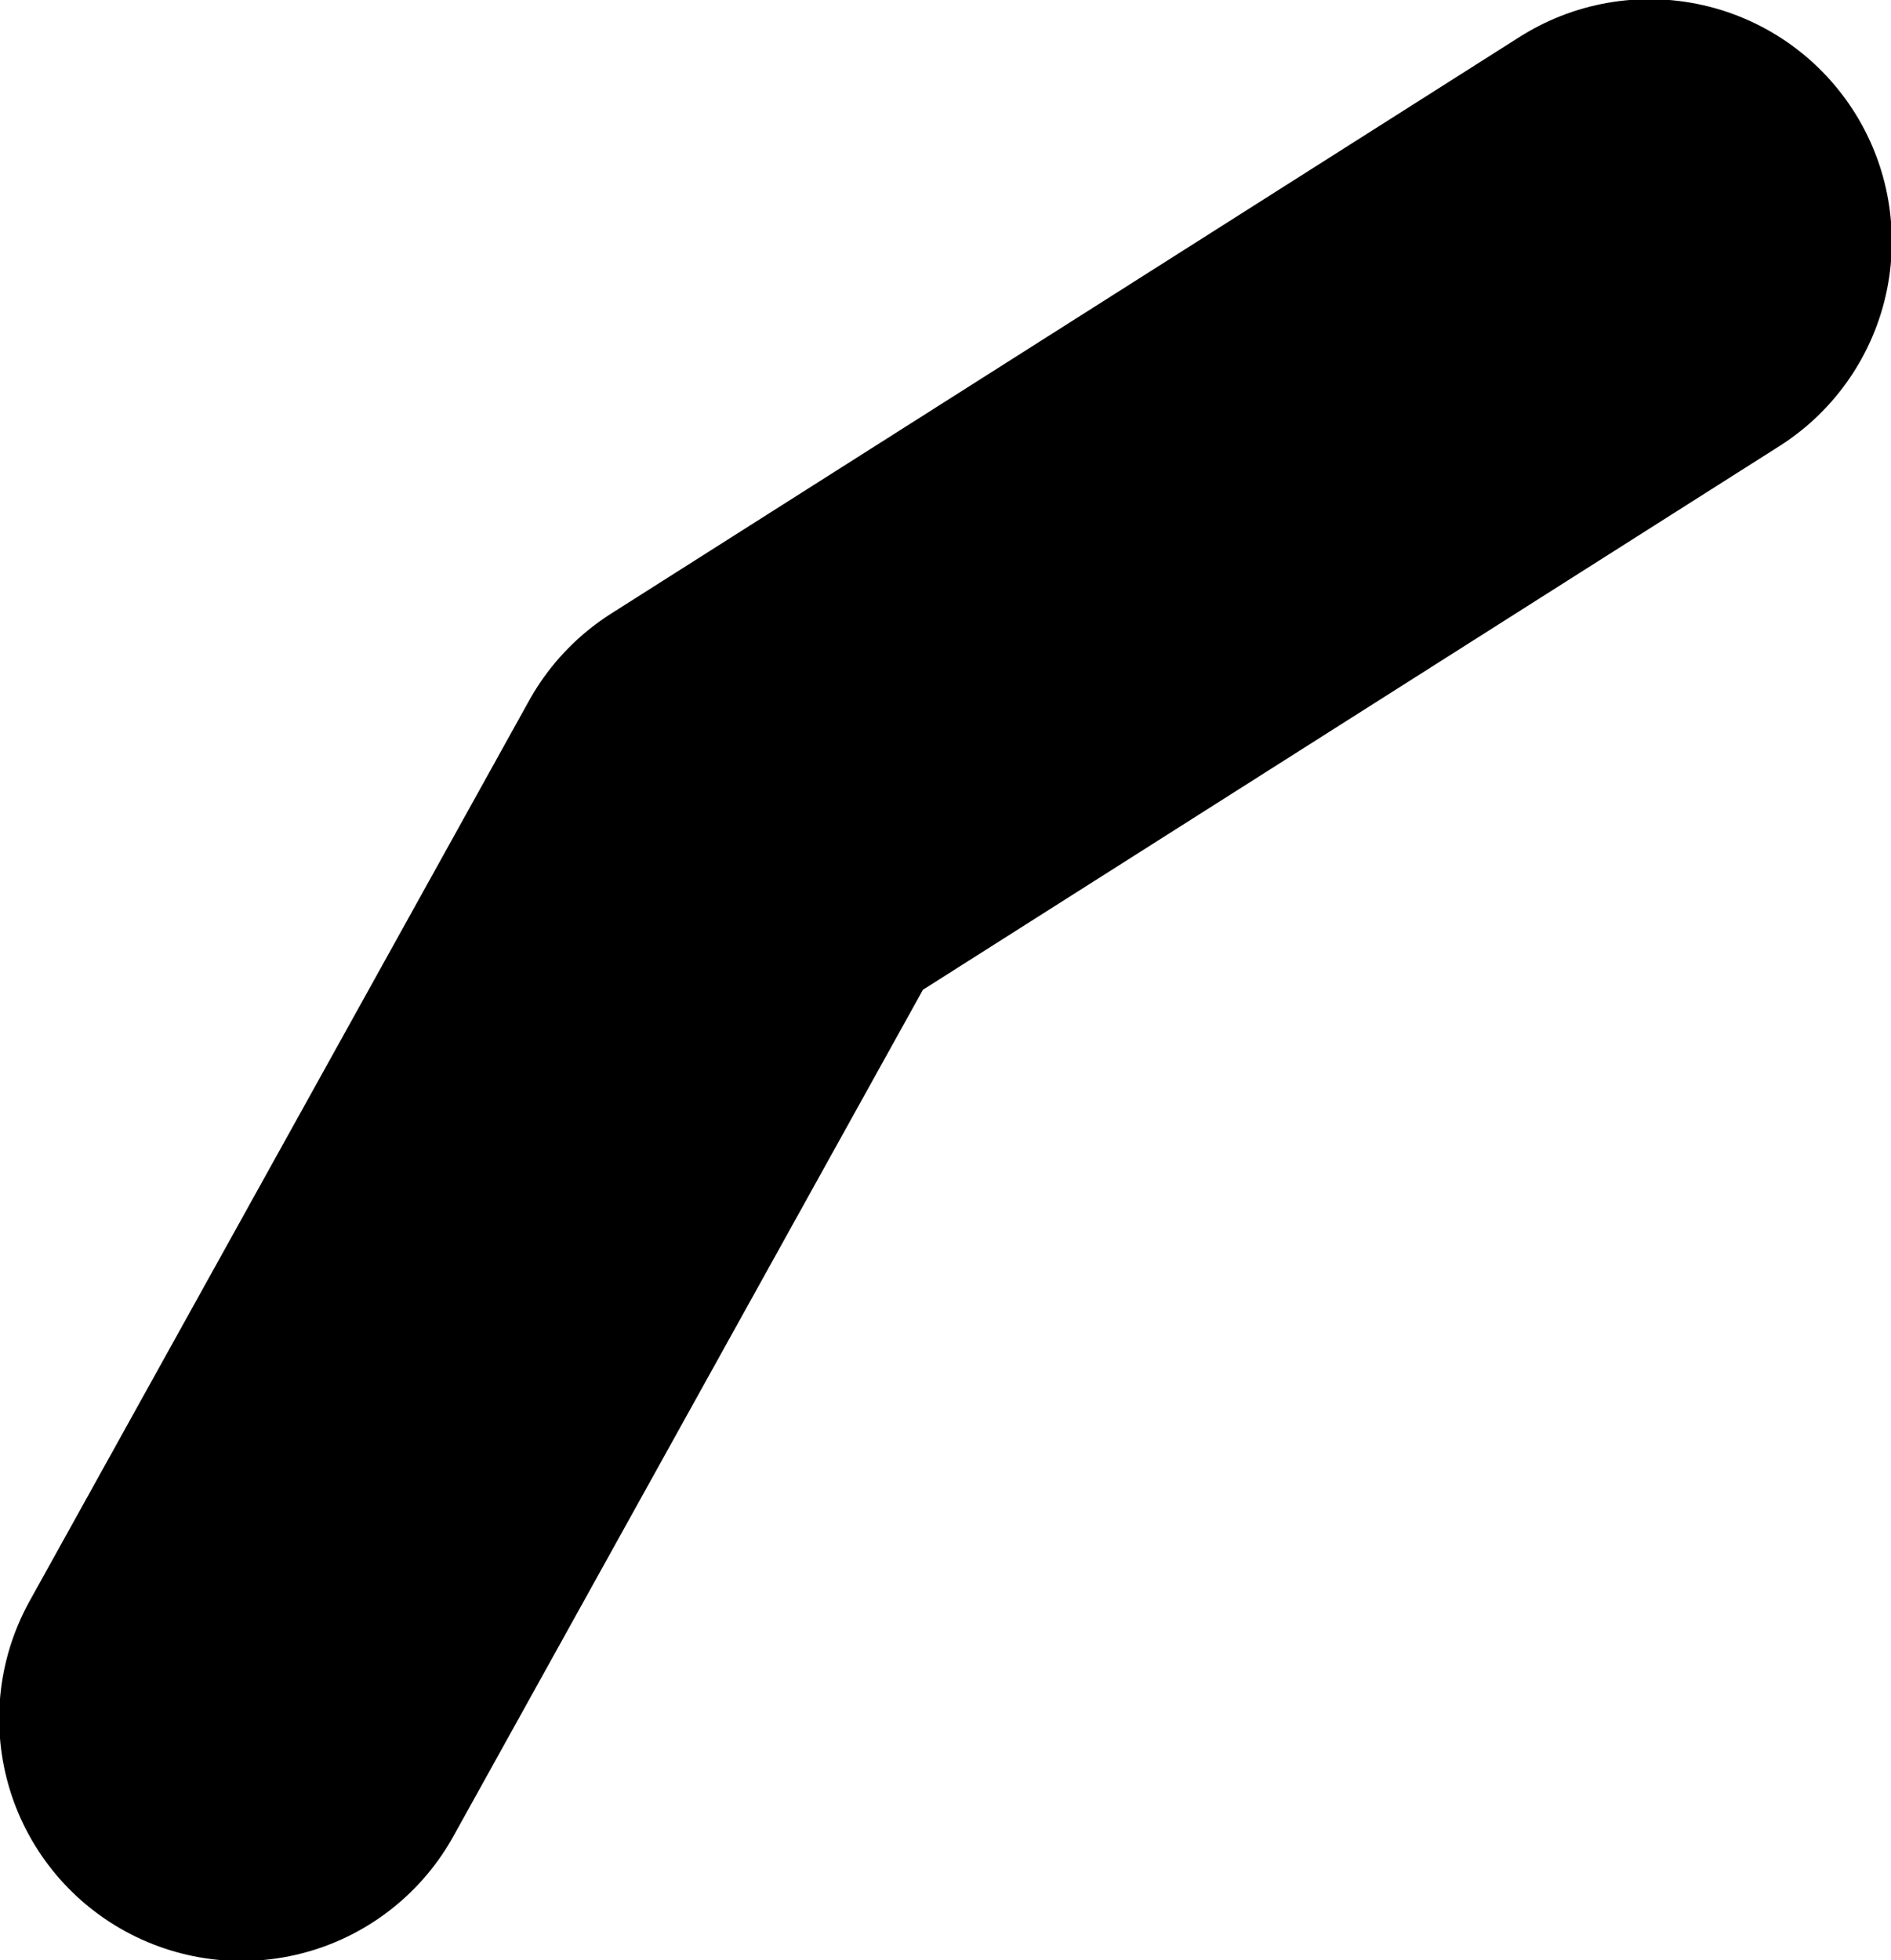 <?xml version="1.0" encoding="UTF-8" standalone="no"?>
<svg xmlns:xlink="http://www.w3.org/1999/xlink" height="59.65px" width="57.55px" xmlns="http://www.w3.org/2000/svg">
  <g transform="matrix(1.0, 0.0, 0.0, 1.0, 43.1, -31.0)">
    <path d="M7.1 38.35 L-20.55 55.9 -35.75 83.3" fill="none" stroke="#000000" stroke-linecap="round" stroke-linejoin="round" stroke-width="14.75"/>
  </g>
</svg>
